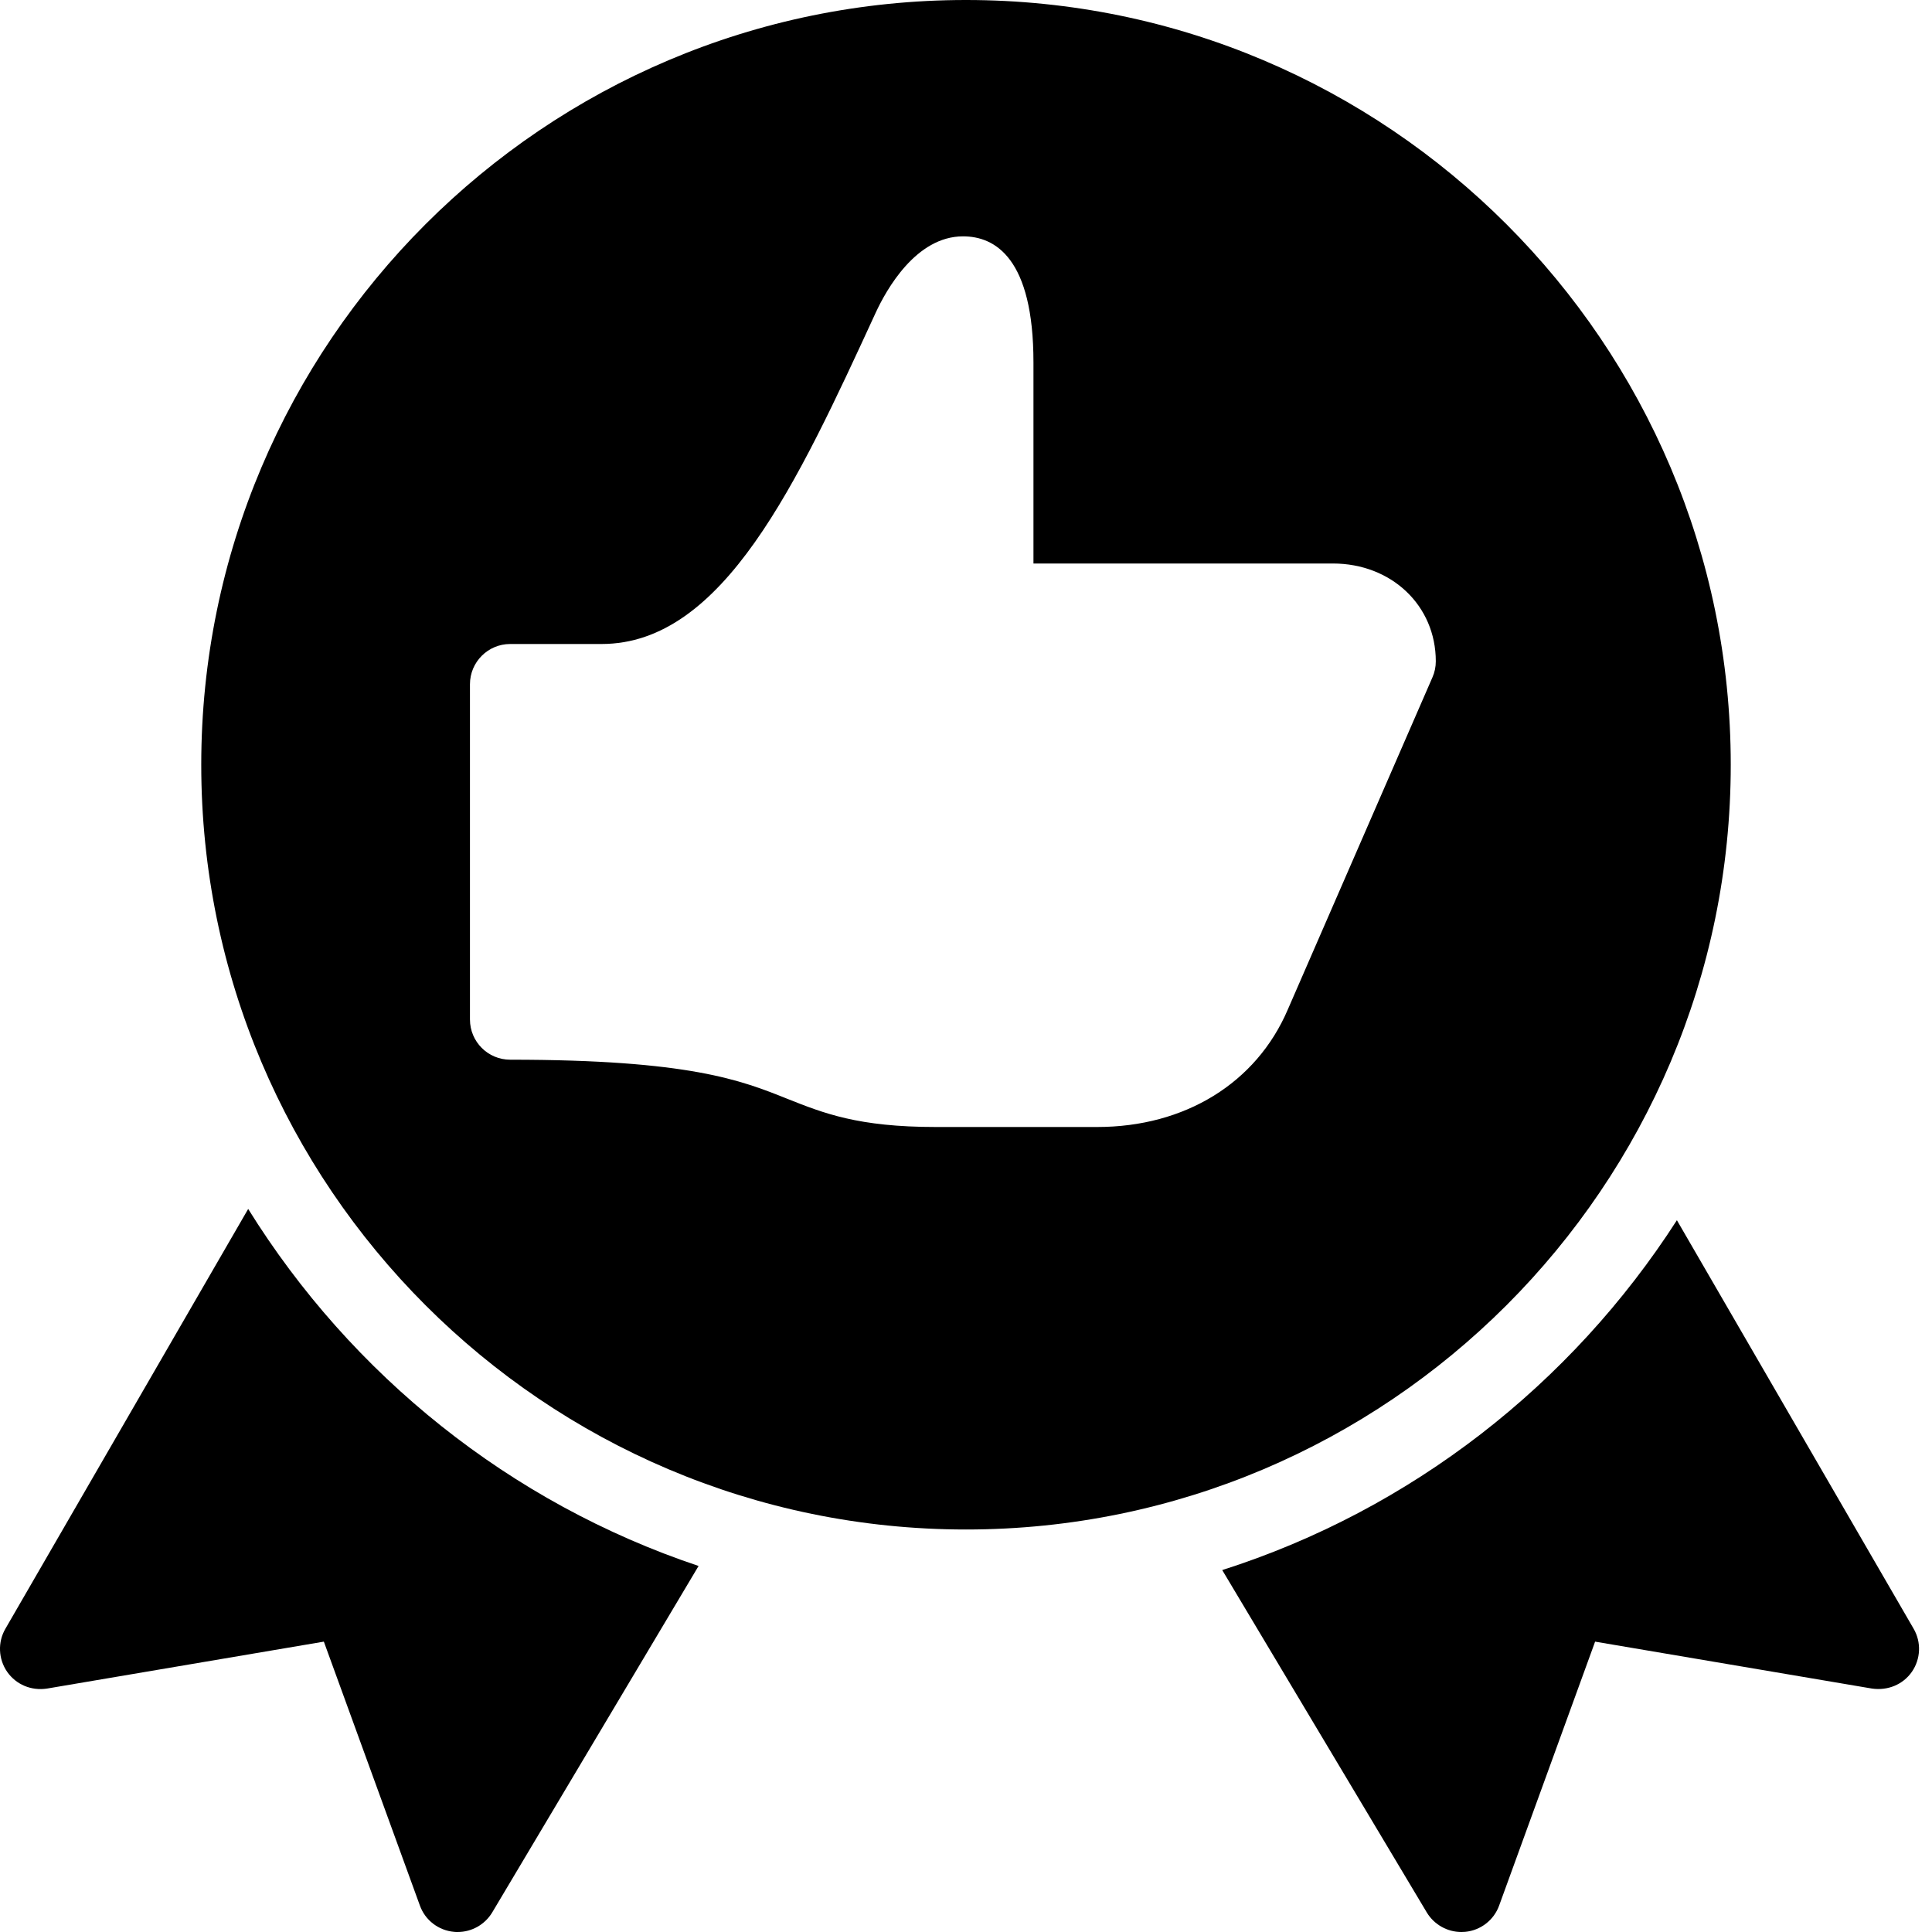<?xml version="1.0" encoding="UTF-8" standalone="no"?>
<svg width="24px" height="24px" viewBox="0 0 24 24" version="1.1" xmlns="http://www.w3.org/2000/svg" xmlns:xlink="http://www.w3.org/1999/xlink" xmlns:sketch="http://www.bohemiancoding.com/sketch/ns">
    <!-- Generator: Sketch 3.3.3 (12072) - http://www.bohemiancoding.com/sketch -->
    <title>daniel</title>
    <desc>Created with Sketch.</desc>
    <defs></defs>
    <g id="Page-1" stroke="none" stroke-width="1" fill="none" fill-rule="evenodd" sketch:type="MSPage">
        <g id="daniel" sketch:type="MSLayerGroup" transform="translate(-1, 0)" fill="#000000">
            <path d="M24.772,20.233 L21.831,15.158 C20.521,17.195 18.533,18.754 16.183,19.504 L18.724,23.757 C18.815,23.908 18.979,24 19.153,24 C19.169,24 19.185,23.999 19.201,23.998 C19.393,23.98 19.558,23.852 19.623,23.671 L20.815,20.393 L24.255,20.976 C24.45,21.004 24.639,20.927 24.75,20.768 C24.86,20.609 24.869,20.4 24.772,20.233" id="Fill-371" sketch:type="MSShapeGroup"></path>
            <path d="M4.083,15.018 L1.067,20.233 C0.97,20.4 0.979,20.609 1.089,20.768 C1.2,20.927 1.389,21.006 1.584,20.976 L5.023,20.393 L6.216,23.671 C6.281,23.853 6.446,23.98 6.639,23.998 C6.654,24 6.67,24 6.686,24 C6.86,24 7.024,23.908 7.115,23.756 L9.678,19.453 C7.335,18.669 5.365,17.081 4.083,15.018" id="Fill-372" sketch:type="MSShapeGroup"></path>
            <path d="M13,0 C7.762,0 3.5,4.262 3.5,9.5 C3.5,14.738 7.762,19 13,19 C18.238,19 22.5,14.738 22.5,9.5 C22.5,4.262 18.238,0 13,0 L13,0 Z M18.794,8.415 L16.997,12.542 C16.606,13.454 15.72,14 14.629,14 L12.625,14 C11.659,14 11.231,13.829 10.776,13.648 C10.209,13.421 9.566,13.164 7.338,13.164 C7.062,13.164 6.838,12.941 6.838,12.664 L6.838,8.5 C6.838,8.224 7.062,8 7.338,8 L8.473,8 C9.984,8 10.904,6.001 11.878,3.885 C12.01,3.599 12.379,2.936 12.963,2.936 C13.362,2.936 13.838,3.207 13.838,4.503 L13.838,7 L17.557,7 C18.286,7 18.836,7.523 18.836,8.215 C18.836,8.284 18.822,8.352 18.794,8.415 L18.794,8.415 Z" id="Fill-373" sketch:type="MSShapeGroup"></path>
        </g>
    </g>
</svg>